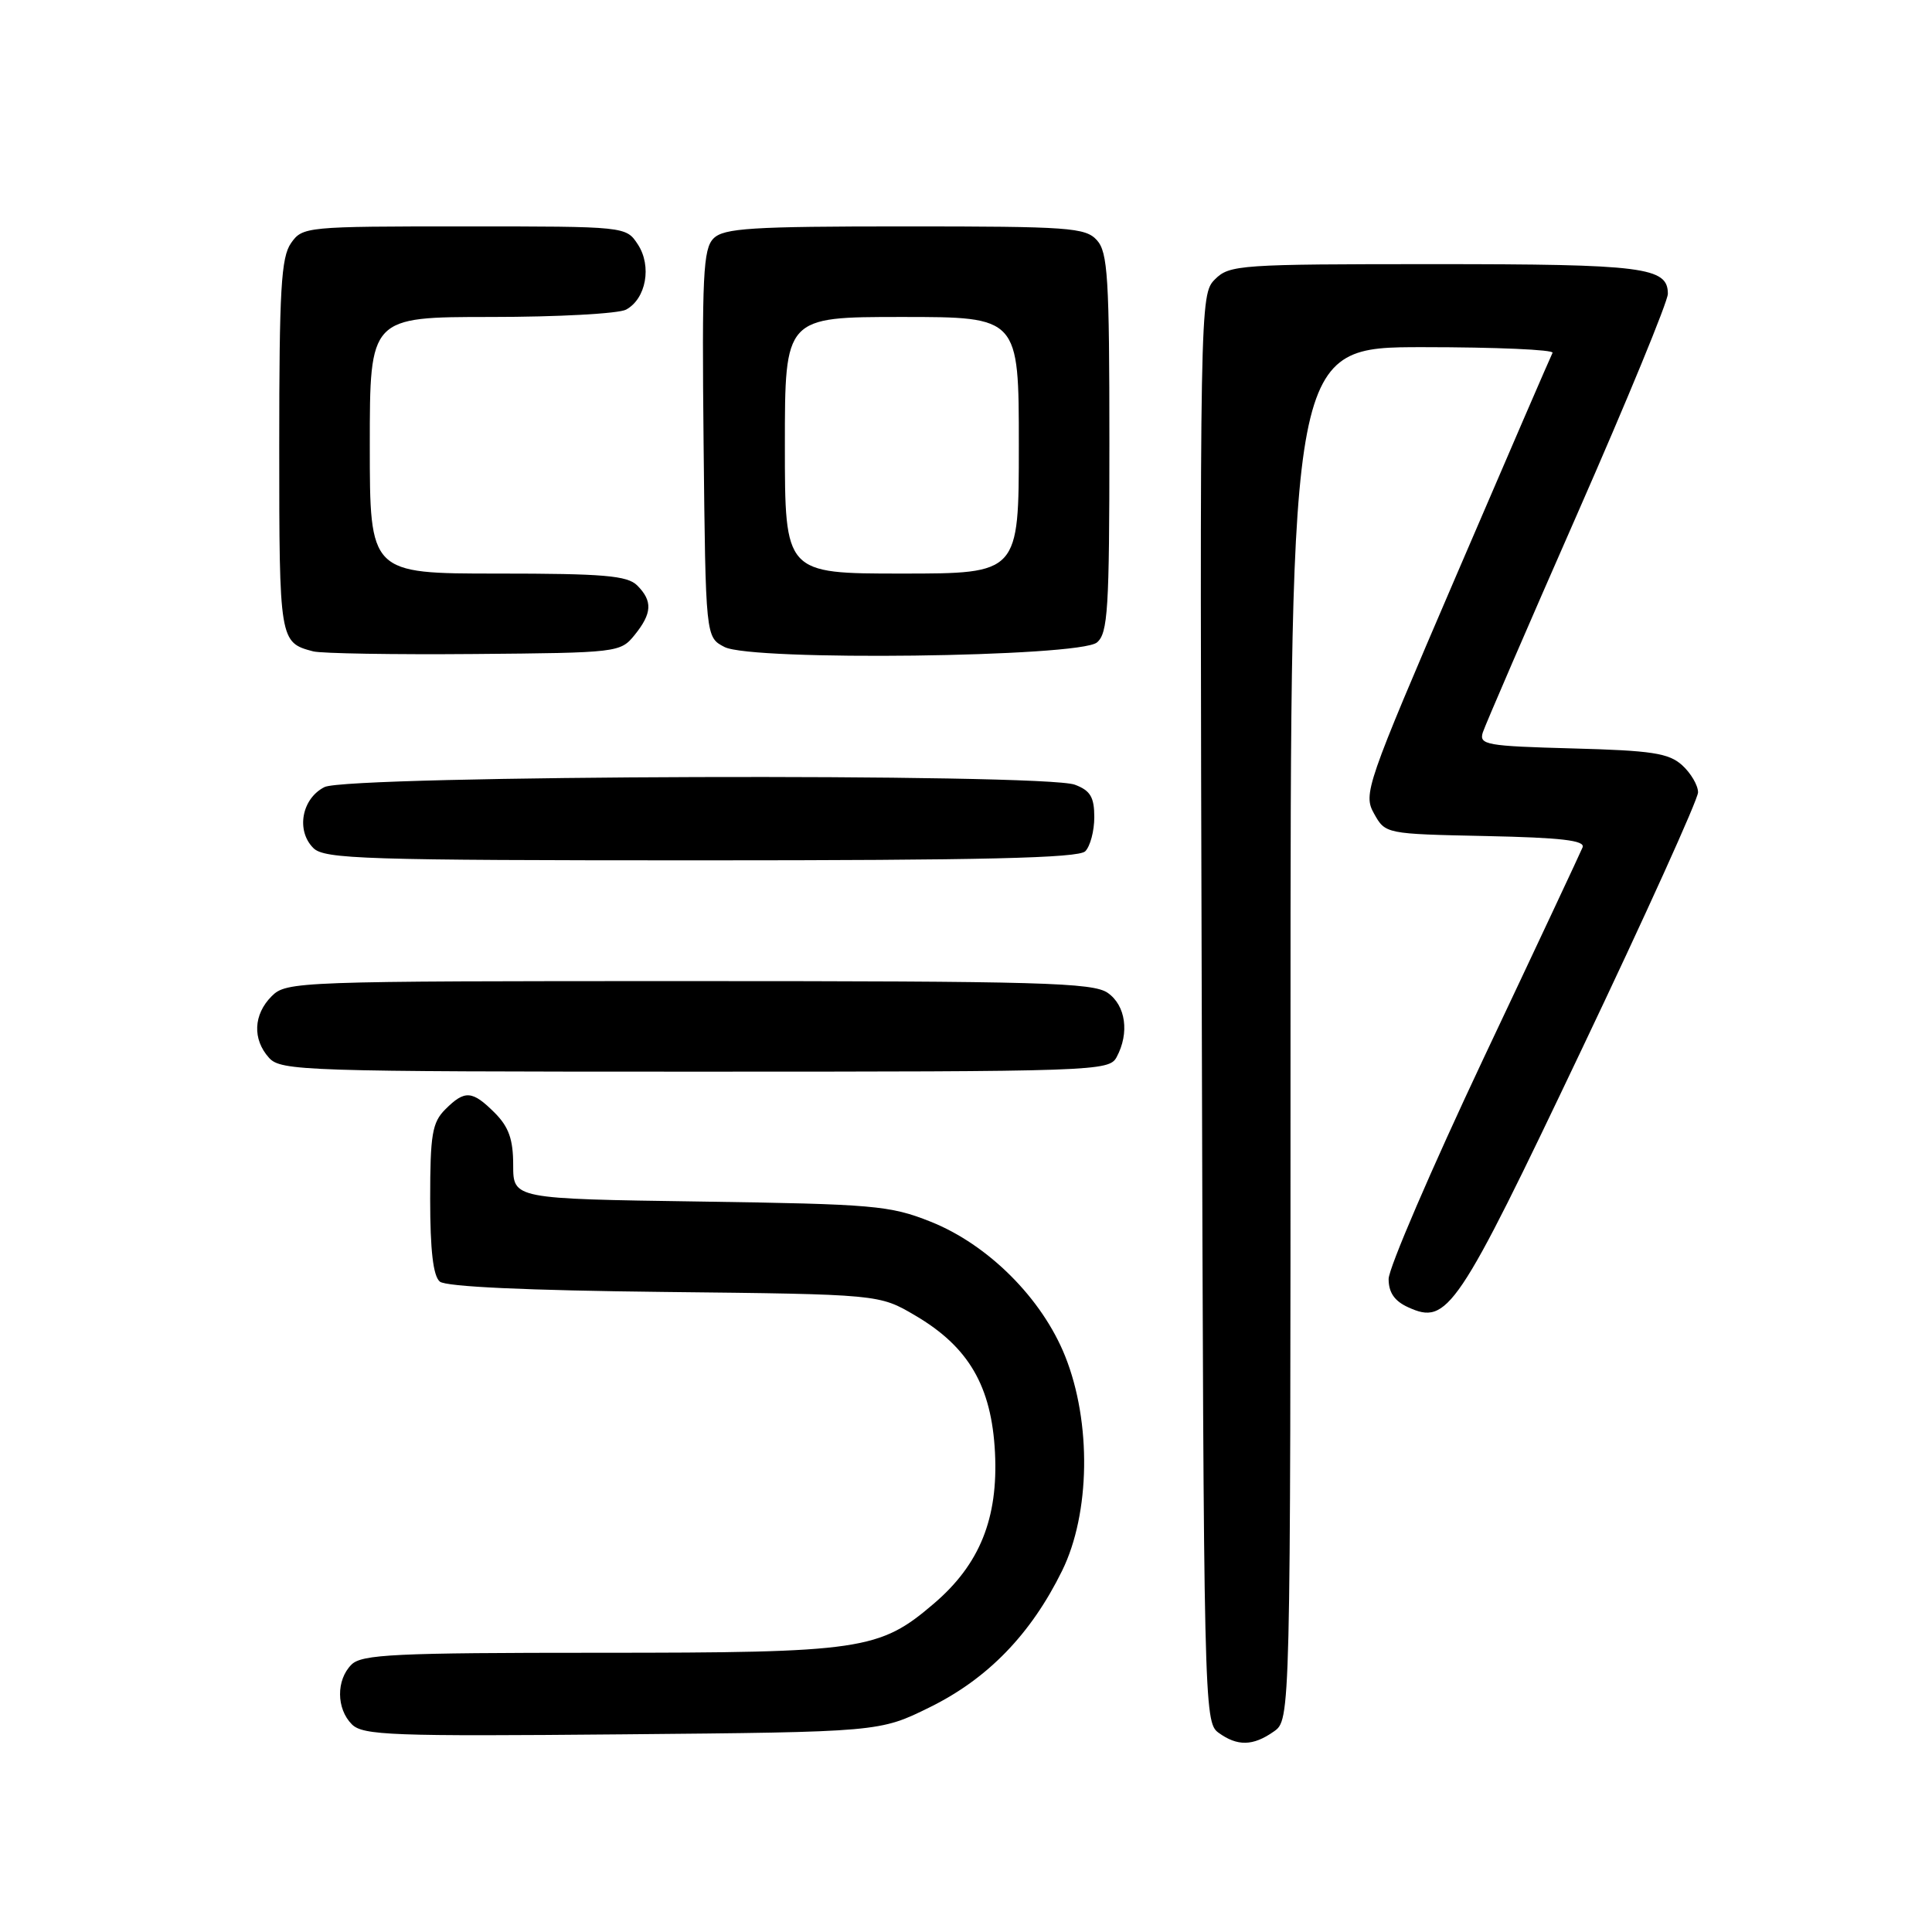 <?xml version="1.0" encoding="UTF-8" standalone="no"?>
<!DOCTYPE svg PUBLIC "-//W3C//DTD SVG 1.1//EN" "http://www.w3.org/Graphics/SVG/1.1/DTD/svg11.dtd" >
<svg xmlns="http://www.w3.org/2000/svg" xmlns:xlink="http://www.w3.org/1999/xlink" version="1.1" viewBox="0 0 256 256">
 <g >
 <path fill="currentColor"
d=" M 168.78 229.44 C 171.00 227.89 171.00 227.89 171.00 136.94 C 171.00 46.00 171.00 46.00 188.56 46.00 C 198.22 46.00 205.94 46.34 205.72 46.75 C 205.50 47.16 199.75 60.46 192.94 76.31 C 180.99 104.12 180.61 105.21 182.07 107.81 C 183.57 110.50 183.60 110.50 196.88 110.78 C 206.87 110.99 210.07 111.36 209.70 112.28 C 209.43 112.95 203.54 125.51 196.60 140.19 C 189.67 154.88 184.00 168.05 184.00 169.47 C 184.00 171.27 184.78 172.40 186.59 173.22 C 191.82 175.61 193.06 173.77 209.57 139.08 C 218.06 121.25 225.00 105.91 225.00 104.99 C 225.00 104.06 224.05 102.45 222.90 101.40 C 221.12 99.79 218.89 99.45 208.36 99.17 C 196.95 98.86 195.96 98.69 196.48 97.05 C 196.80 96.07 202.44 83.01 209.03 68.02 C 215.61 53.04 221.00 39.95 221.00 38.93 C 221.00 35.40 217.84 35.00 190.07 35.00 C 164.27 35.00 162.91 35.09 160.99 37.01 C 158.99 39.01 158.97 39.95 159.24 133.60 C 159.49 225.89 159.55 228.20 161.44 229.58 C 163.95 231.41 166.02 231.38 168.78 229.44 Z  M 123.22 226.21 C 130.89 222.43 136.61 216.53 140.74 208.12 C 144.47 200.53 144.64 188.46 141.14 179.71 C 138.08 172.05 130.94 164.91 123.29 161.87 C 117.91 159.73 115.76 159.55 92.75 159.21 C 68.00 158.85 68.00 158.85 68.00 154.38 C 68.00 150.97 67.42 149.33 65.55 147.45 C 62.57 144.48 61.59 144.41 59.00 147.00 C 57.27 148.73 57.00 150.33 57.00 158.88 C 57.00 165.69 57.40 169.09 58.28 169.82 C 59.10 170.50 69.83 170.99 88.03 171.19 C 116.50 171.50 116.50 171.50 121.27 174.31 C 128.36 178.47 131.39 183.68 131.84 192.46 C 132.28 201.19 129.82 207.29 123.76 212.47 C 116.53 218.66 114.22 219.00 79.39 219.00 C 52.32 219.00 47.93 219.21 46.57 220.57 C 44.53 222.61 44.56 226.42 46.63 228.49 C 48.09 229.94 51.91 230.09 82.40 229.81 C 116.55 229.50 116.55 229.50 123.22 226.21 Z  M 147.96 140.07 C 149.68 136.87 149.17 133.23 146.78 131.56 C 144.83 130.20 137.88 130.00 91.28 130.00 C 39.33 130.00 37.95 130.05 36.00 132.00 C 33.57 134.43 33.43 137.71 35.65 140.17 C 37.22 141.90 40.29 142.00 92.12 142.00 C 145.29 142.00 146.96 141.94 147.96 140.07 Z  M 143.80 112.80 C 144.46 112.14 145.00 110.10 145.00 108.28 C 145.00 105.63 144.48 104.75 142.43 103.98 C 138.36 102.43 46.12 102.72 43.00 104.29 C 39.98 105.81 39.20 110.06 41.52 112.37 C 42.97 113.83 48.29 114.00 92.87 114.00 C 130.22 114.00 142.90 113.70 143.80 112.80 Z  M 84.09 84.14 C 86.41 81.27 86.50 79.64 84.43 77.57 C 83.12 76.27 79.98 76.00 65.93 76.00 C 49.00 76.00 49.00 76.00 49.00 59.00 C 49.00 42.00 49.00 42.00 65.07 42.00 C 73.90 42.00 81.95 41.56 82.95 41.03 C 85.61 39.60 86.40 35.26 84.52 32.39 C 82.95 30.00 82.95 30.00 61.53 30.00 C 40.53 30.00 40.08 30.04 38.56 32.22 C 37.25 34.09 37.00 38.40 37.00 59.10 C 37.00 84.92 37.04 85.14 41.50 86.31 C 42.60 86.59 52.20 86.75 62.84 86.66 C 81.87 86.50 82.21 86.46 84.09 84.14 Z  M 145.35 85.13 C 146.80 83.92 147.00 80.77 147.00 58.71 C 147.00 36.80 146.79 33.43 145.35 31.83 C 143.83 30.15 141.68 30.00 119.92 30.00 C 99.53 30.00 95.92 30.23 94.55 31.59 C 93.17 32.97 93.00 36.49 93.23 58.81 C 93.50 84.44 93.50 84.44 96.00 85.73 C 99.64 87.62 143.00 87.08 145.35 85.13 Z  M 104.00 59.00 C 104.00 42.00 104.00 42.00 119.50 42.00 C 135.00 42.00 135.00 42.00 135.00 59.00 C 135.00 76.00 135.00 76.00 119.50 76.00 C 104.00 76.00 104.00 76.00 104.00 59.00 Z "/>
</g>
</svg>